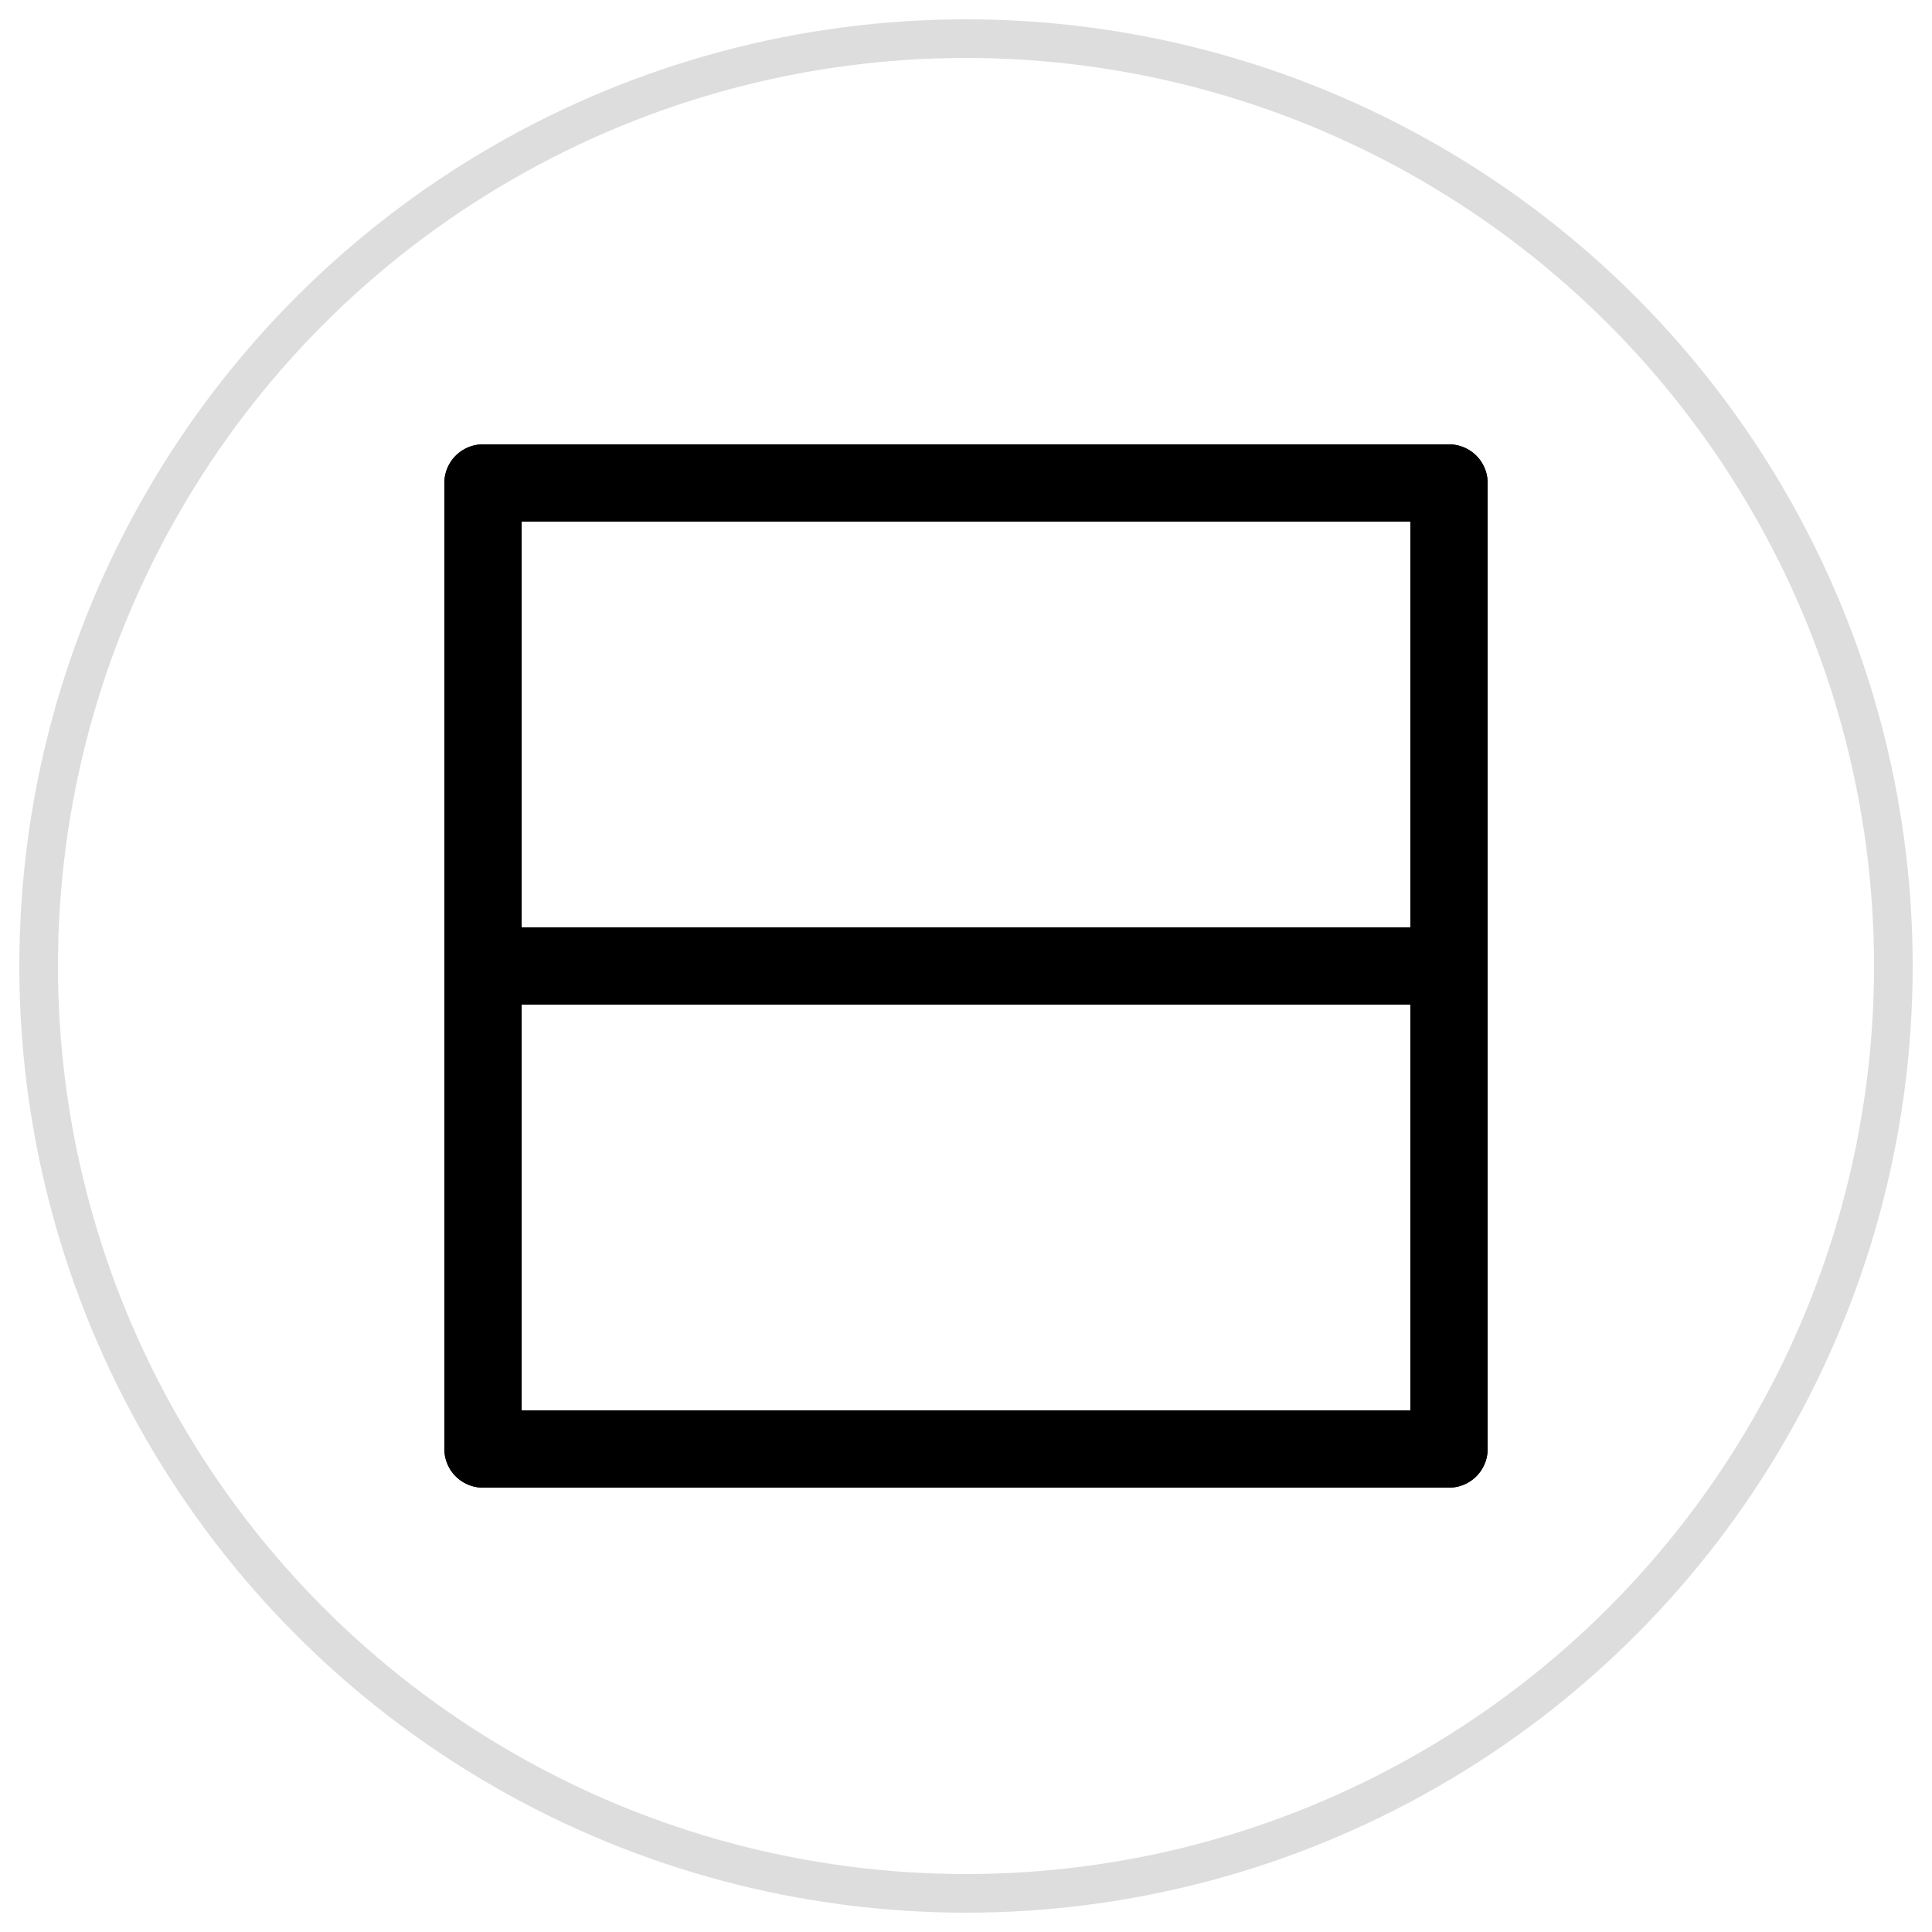 <svg xmlns="http://www.w3.org/2000/svg" viewBox="0 0 100 100" width="100" height="100">
  <!-- 日字图像 -->
  <g stroke="black" stroke-width="4" stroke-linecap="round" fill="none">
    <path d="M25,25 L75,25" />
    <path d="M75,25 L75,75" />
    <path d="M75,75 L25,75" />
    <path d="M25,75 L25,25" />
    <path d="M25,50 L75,50" />
  </g>
  <!-- 背景圆形 -->
  <circle cx="50" cy="50" r="48" stroke="#ddd" stroke-width="2" fill="none" />
</svg>